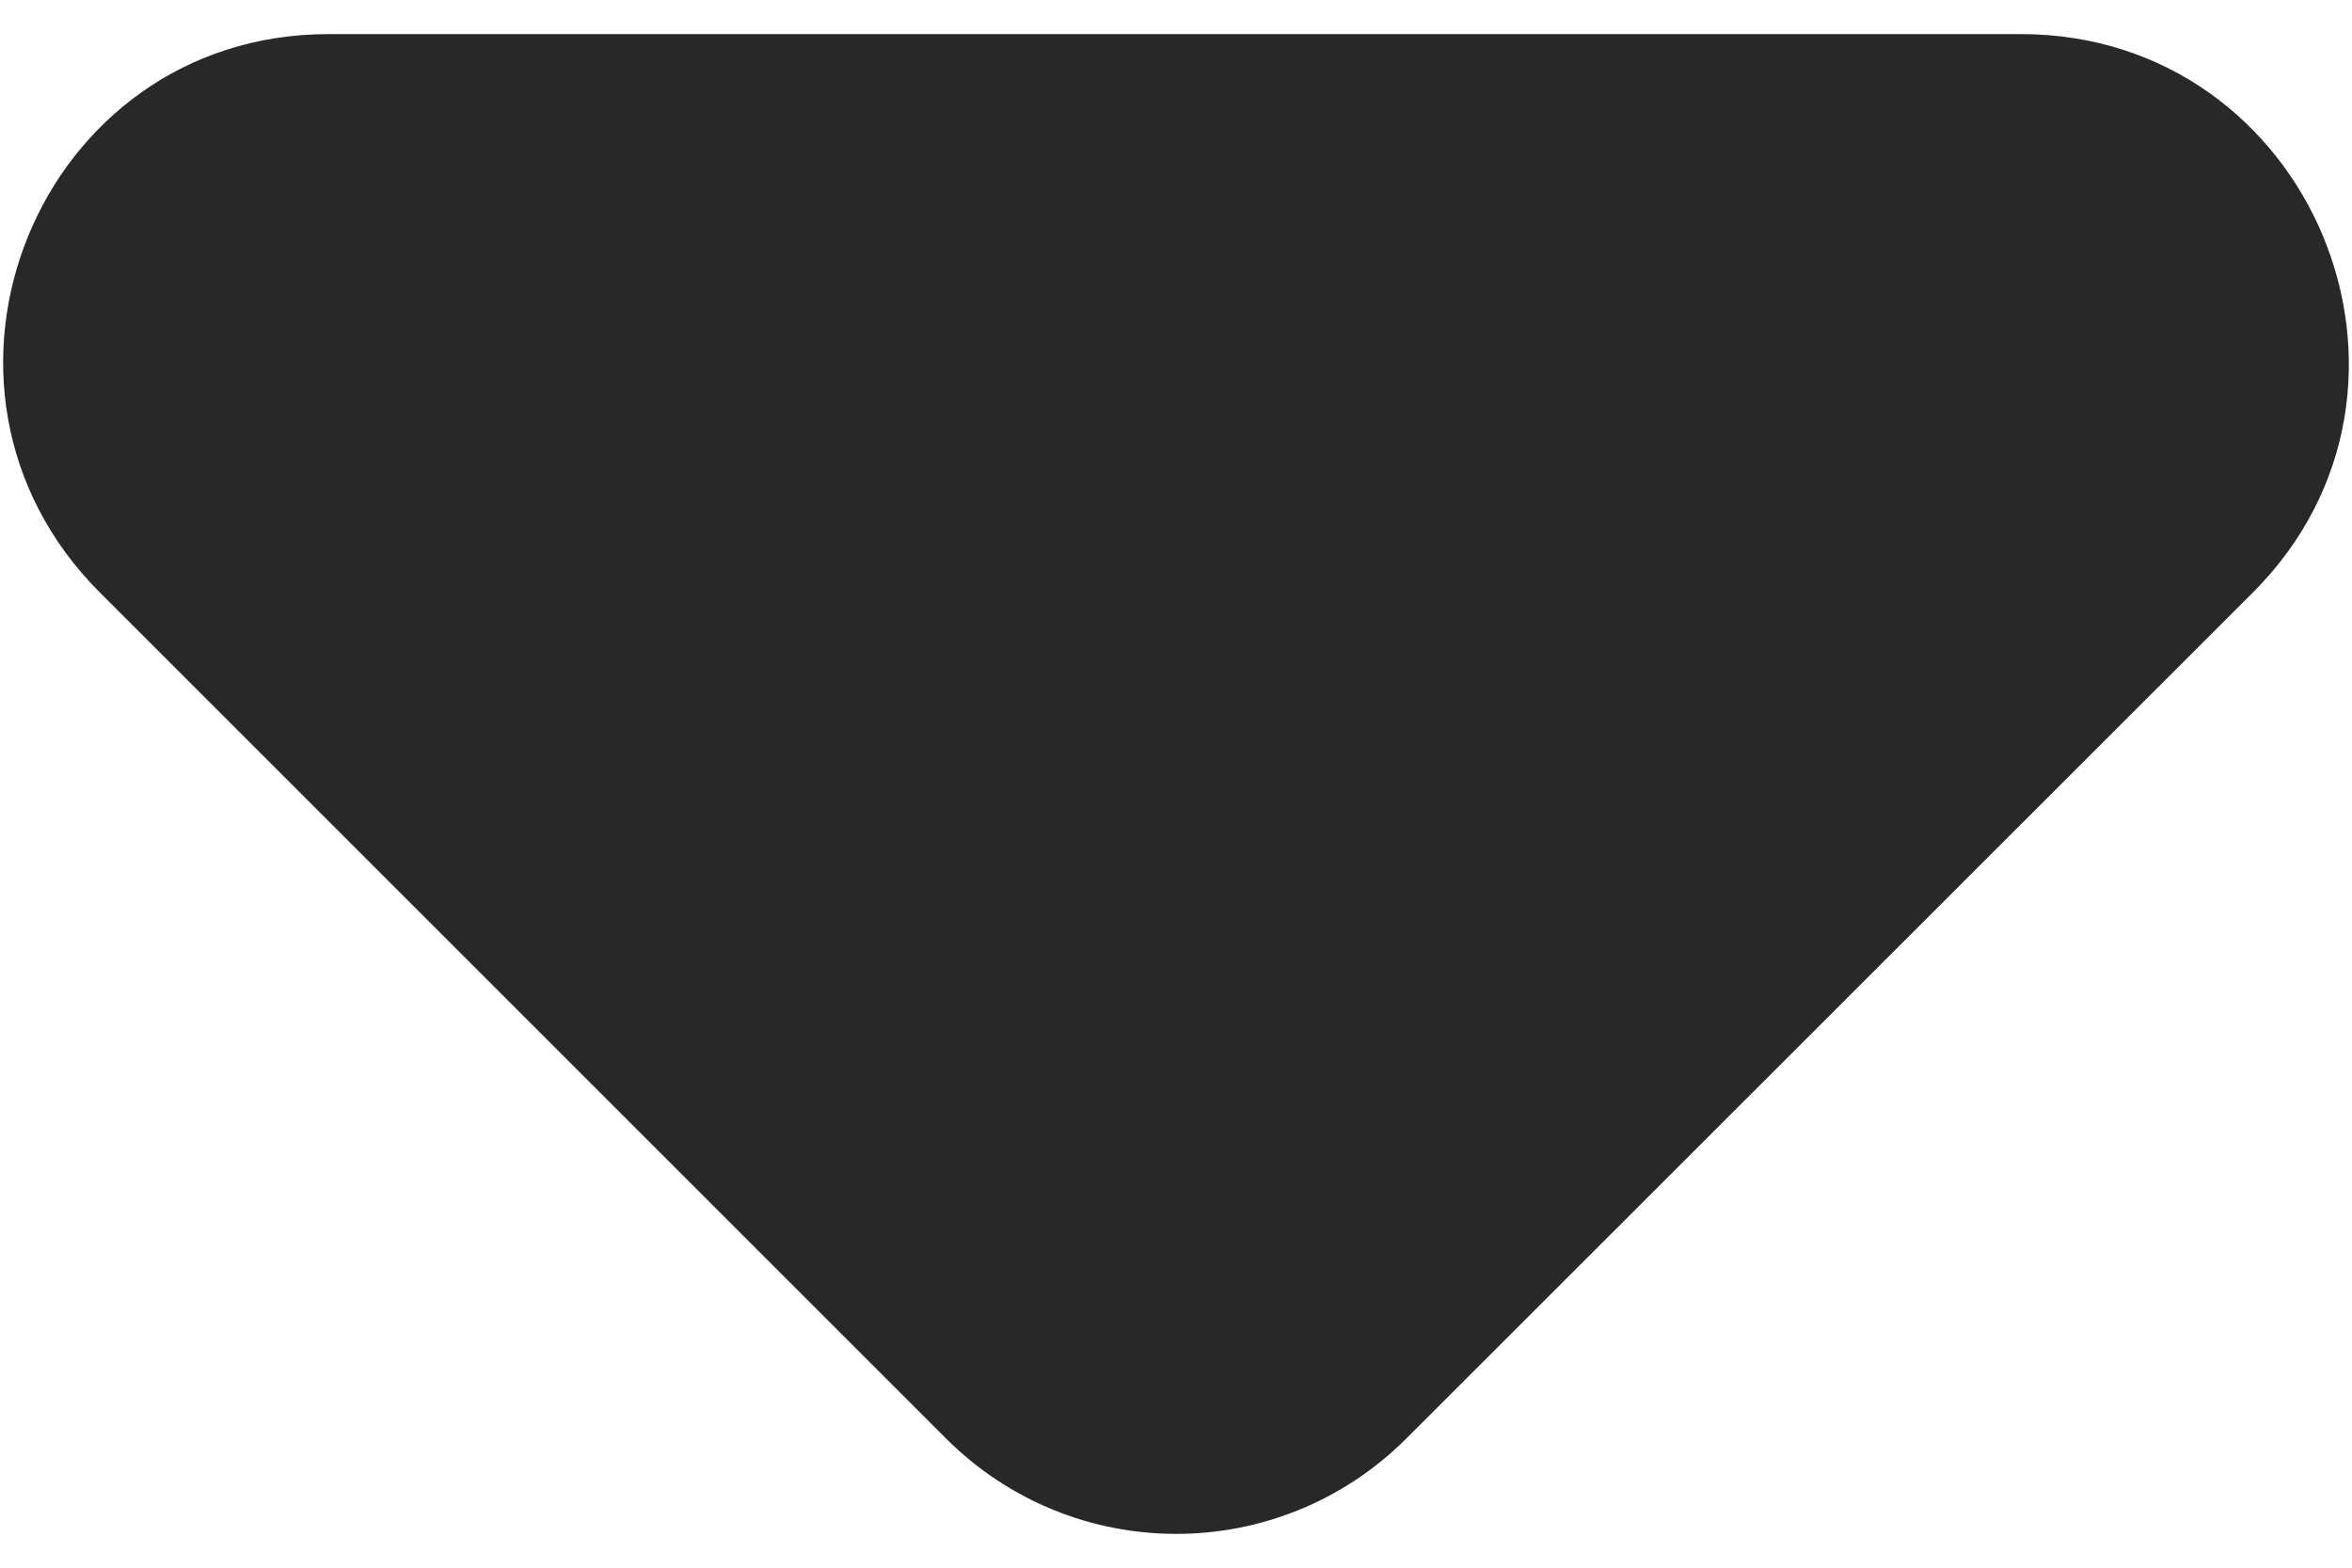 <svg width="6" height="4" viewBox="0 0 6 4" fill="none" xmlns="http://www.w3.org/2000/svg">
<path d="M0.255 1.512L2.413 3.67C2.738 3.995 3.263 3.995 3.588 3.67L5.747 1.512C6.272 0.987 5.897 0.087 5.155 0.087H0.838C0.097 0.087 -0.27 0.987 0.255 1.512Z" fill="#282828"/>
</svg>
